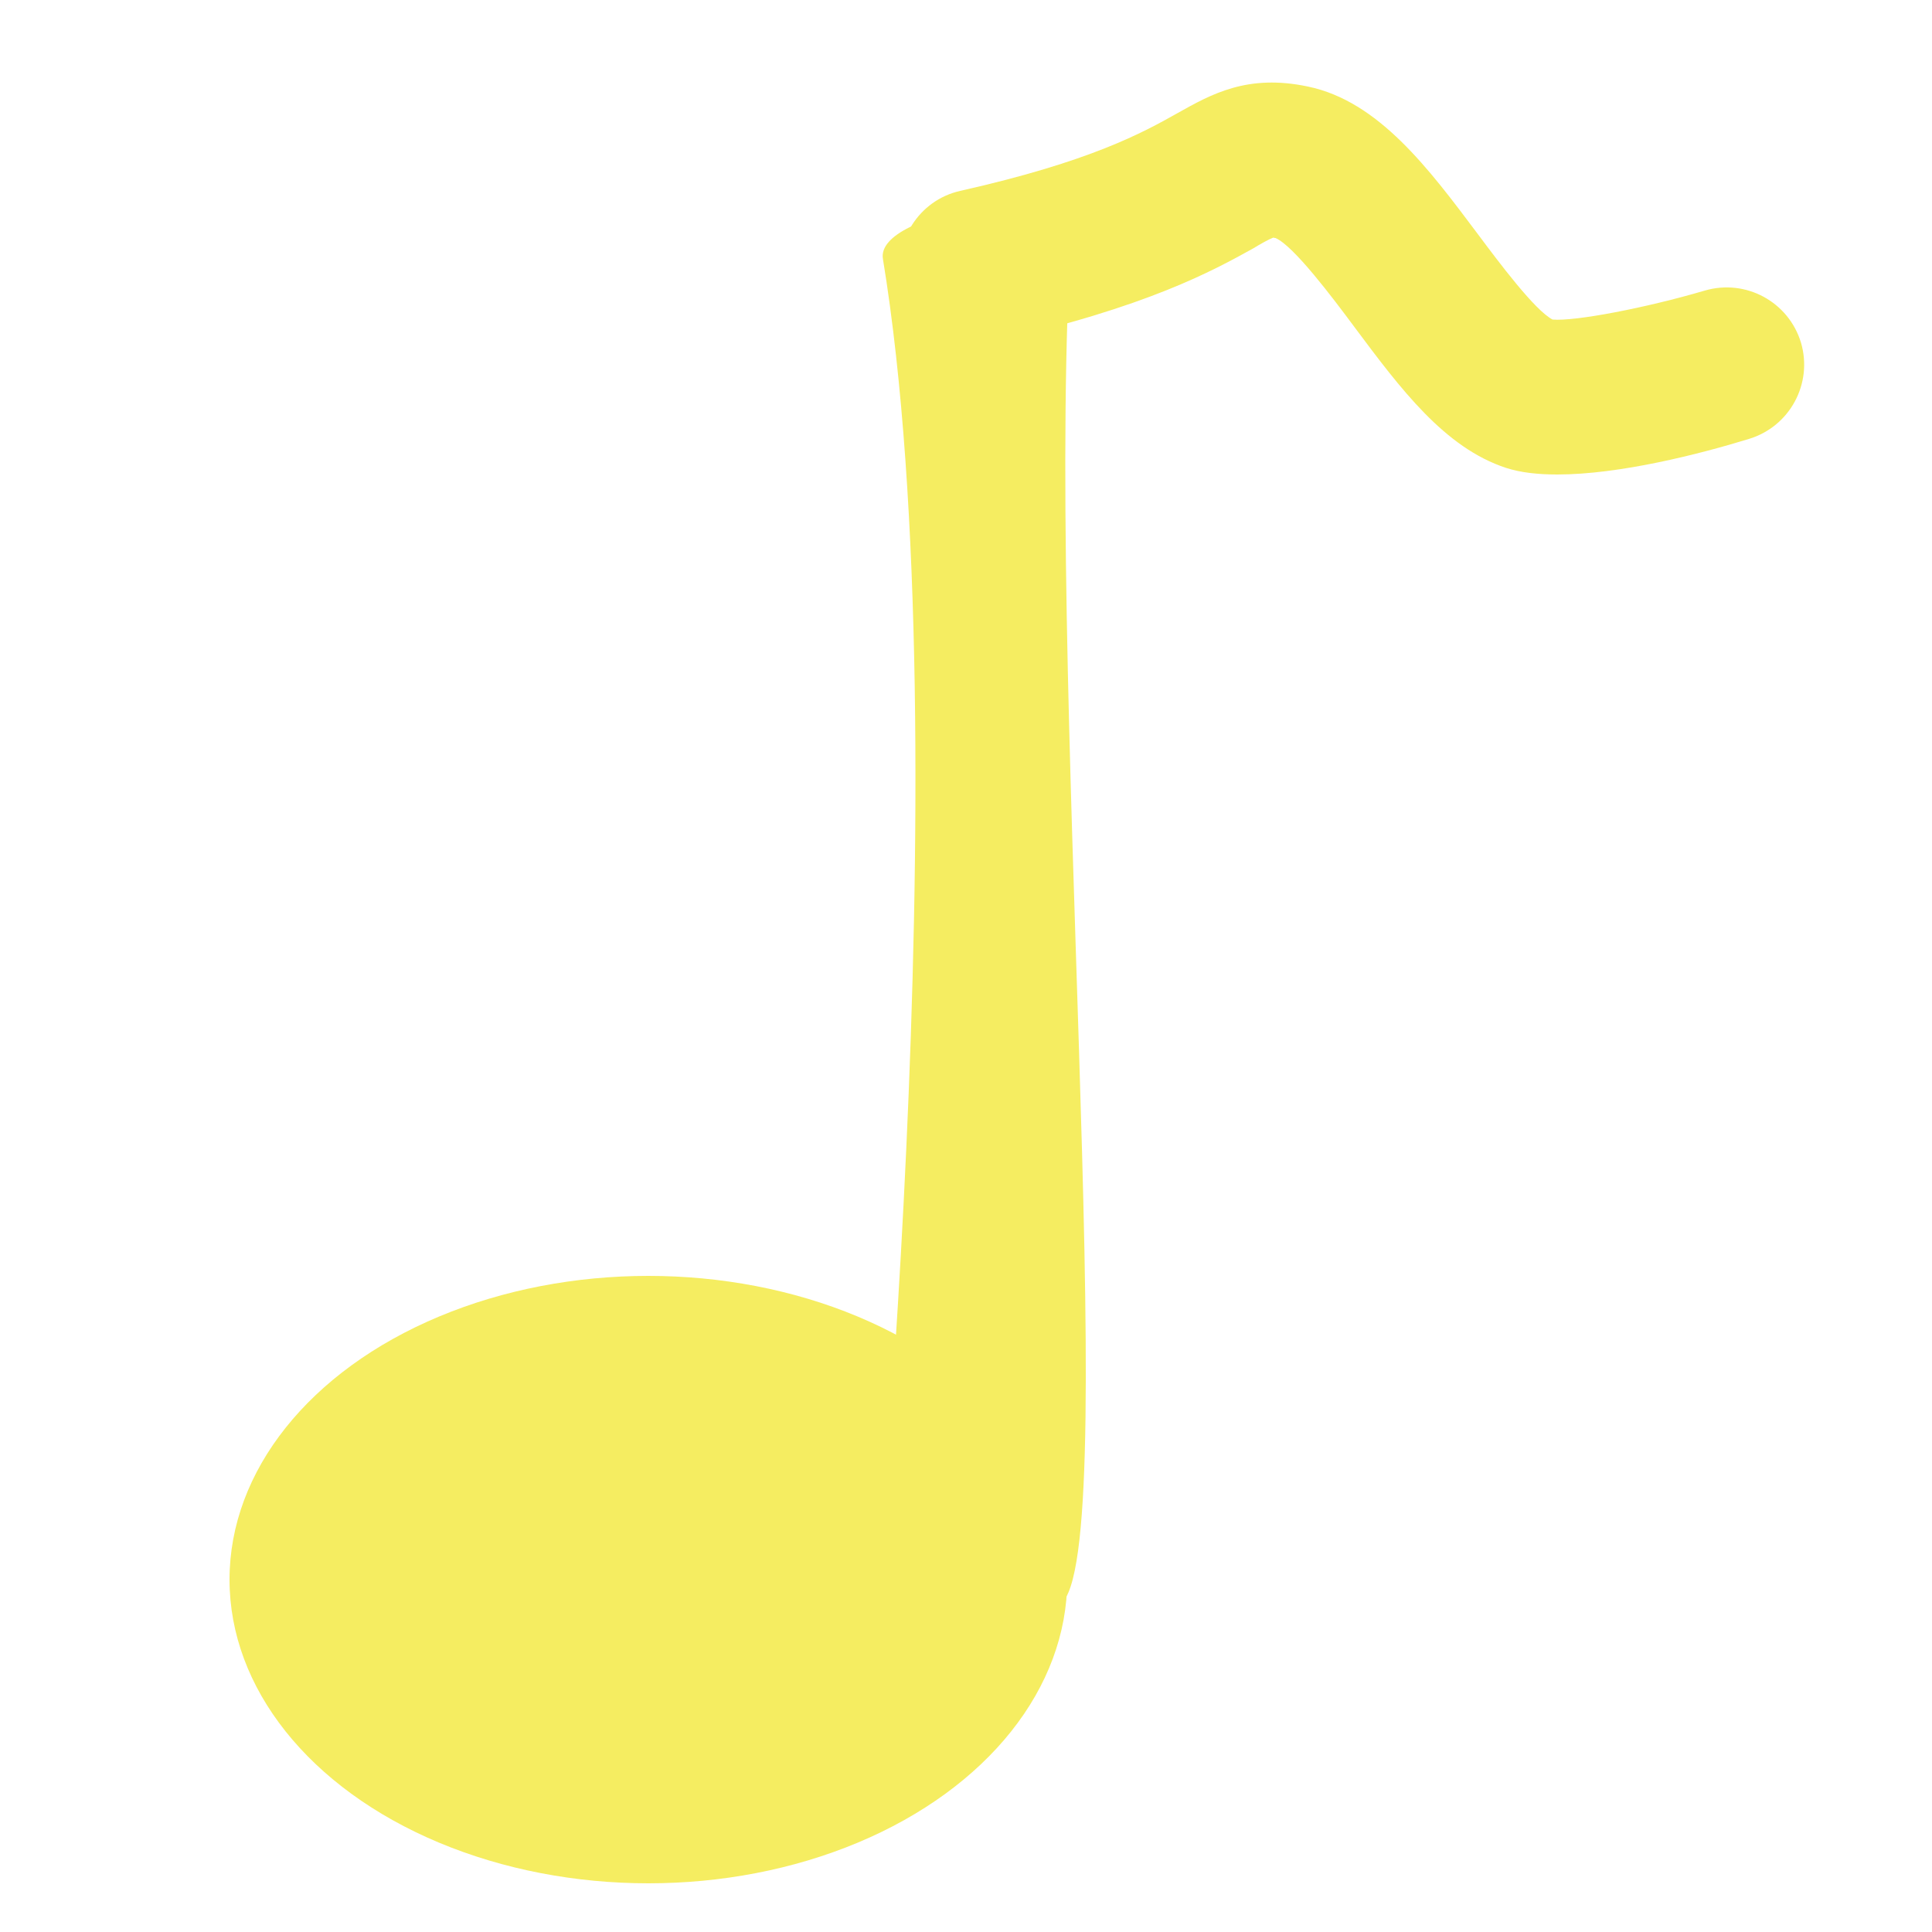 <?xml version="1.0" encoding="utf-8"?>
<!-- Generator: Adobe Illustrator 18.0.0, SVG Export Plug-In . SVG Version: 6.00 Build 0)  -->
<svg version="1.2" baseProfile="tiny" id="Layer_1" xmlns="http://www.w3.org/2000/svg" xmlns:xlink="http://www.w3.org/1999/xlink"
	 x="0px" y="0px" viewBox="0 0 500 500" xml:space="preserve">
<ellipse fill="#F5ED61" cx="167.8" cy="408.8" rx="108.4" ry="78.6"/>
<g>
	<path fill="#F5ED61" d="M275.2,414.4c-8.5,10.2-50.2,17.7-50.2,17.7s24.3-238.2,3.5-365.1c-2.1-12.5,49.6-19.8,48.8-7.1
		C270.1,170.8,290.4,396.1,275.2,414.4z"/>
</g>
<g>
	<path fill="#F5ED61" d="M403,122.8c-5,0-9.5-0.5-13.2-1.7c-15.9-5.2-27.3-20.4-39.3-36.5c-5.5-7.4-15.7-21-20.4-23
		c-0.3,0-0.4-0.1-0.6-0.1c-1.1,0.4-3.4,1.7-5.2,2.8C314,70,296.9,79.5,257.3,88.4c-10.8,2.4-21.5-4.4-23.9-15.1
		c-2.4-10.8,4.4-21.5,15.1-23.9c33.8-7.6,47.3-15.1,56.2-20.1c8.9-5,18.2-10.2,33.8-6.9c18.3,3.8,31.3,21.3,43.9,38.1
		c5.6,7.5,14.8,19.8,19.4,22.2c5.8,0.5,24.1-3,39.4-7.5c10.6-3.1,21.7,2.9,24.9,13.5c3.1,10.6-2.9,21.7-13.5,24.9
		C439.9,117.5,419.2,122.8,403,122.8z"/>
</g>
</svg>
